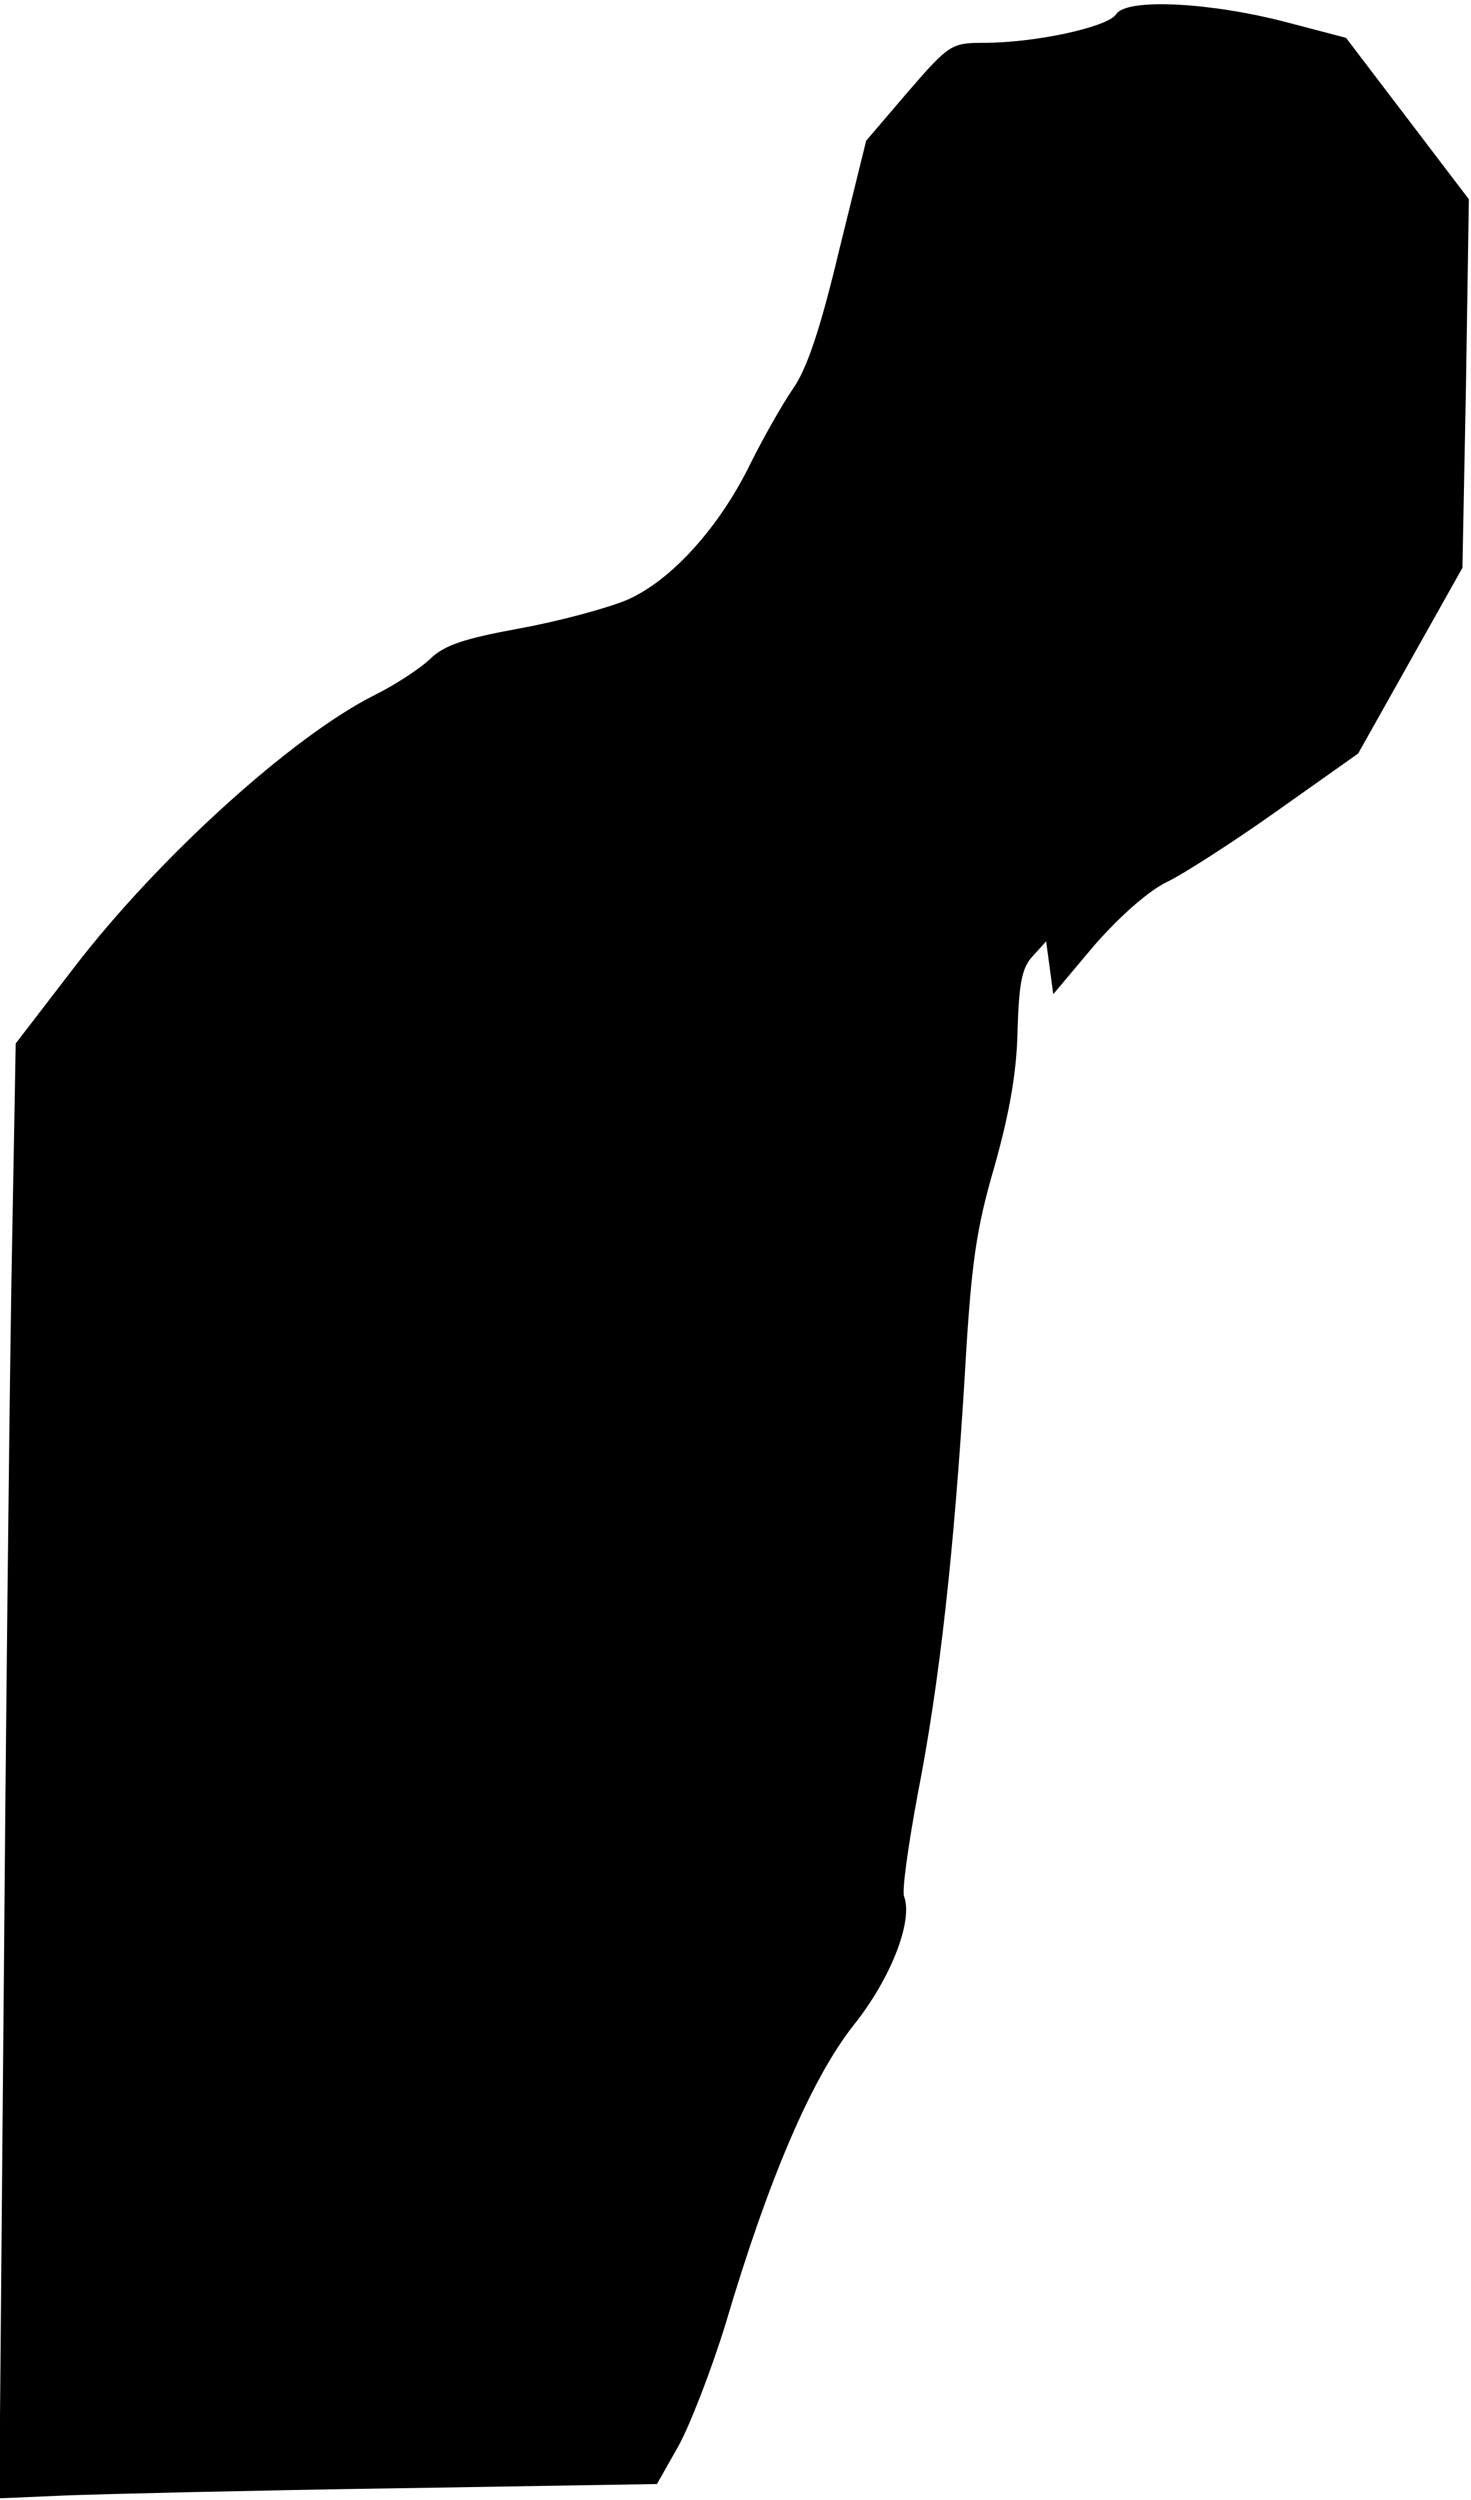<?xml version="1.0" standalone="no"?>
<!DOCTYPE svg PUBLIC "-//W3C//DTD SVG 20010904//EN"
 "http://www.w3.org/TR/2001/REC-SVG-20010904/DTD/svg10.dtd">
<svg version="1.0" xmlns="http://www.w3.org/2000/svg"
 width="206pt" height="350pt" viewBox="0 0 206 350"
 preserveAspectRatio="xMidYMid meet">
<g transform="translate(0,350) scale(0.1,-0.1)"
fill="#000000" stroke="none">
<path fill="#000000" stroke="none" d="M1563 3480 c-12 -18 -113 -40 -186 -40
-44 0 -48 -2 -105 -68 l-59 -69 -38 -154 c-26 -109 -45 -166 -65 -194 -15 -22
-41 -68 -58 -102 -44 -91 -112 -166 -174 -193 -29 -12 -96 -30 -151 -40 -76
-14 -105 -23 -125 -43 -15 -14 -49 -36 -77 -50 -116 -58 -303 -228 -420 -380
l-83 -108 -6 -332 c-3 -183 -8 -641 -11 -1019 l-6 -686 93 4 c51 2 258 7 460
10 l368 6 30 53 c16 29 46 106 66 171 61 206 121 344 179 418 53 66 84 147 71
181 -3 8 6 72 19 142 31 158 51 341 66 586 9 159 16 206 42 295 21 75 31 132
32 190 2 65 6 87 21 103 l19 21 5 -37 5 -37 58 69 c36 41 76 76 101 88 23 11
93 56 155 100 l113 80 73 130 73 130 5 258 4 258 -86 113 -86 113 -80 21
c-109 29 -228 35 -242 12z"/>
</g>
</svg>

